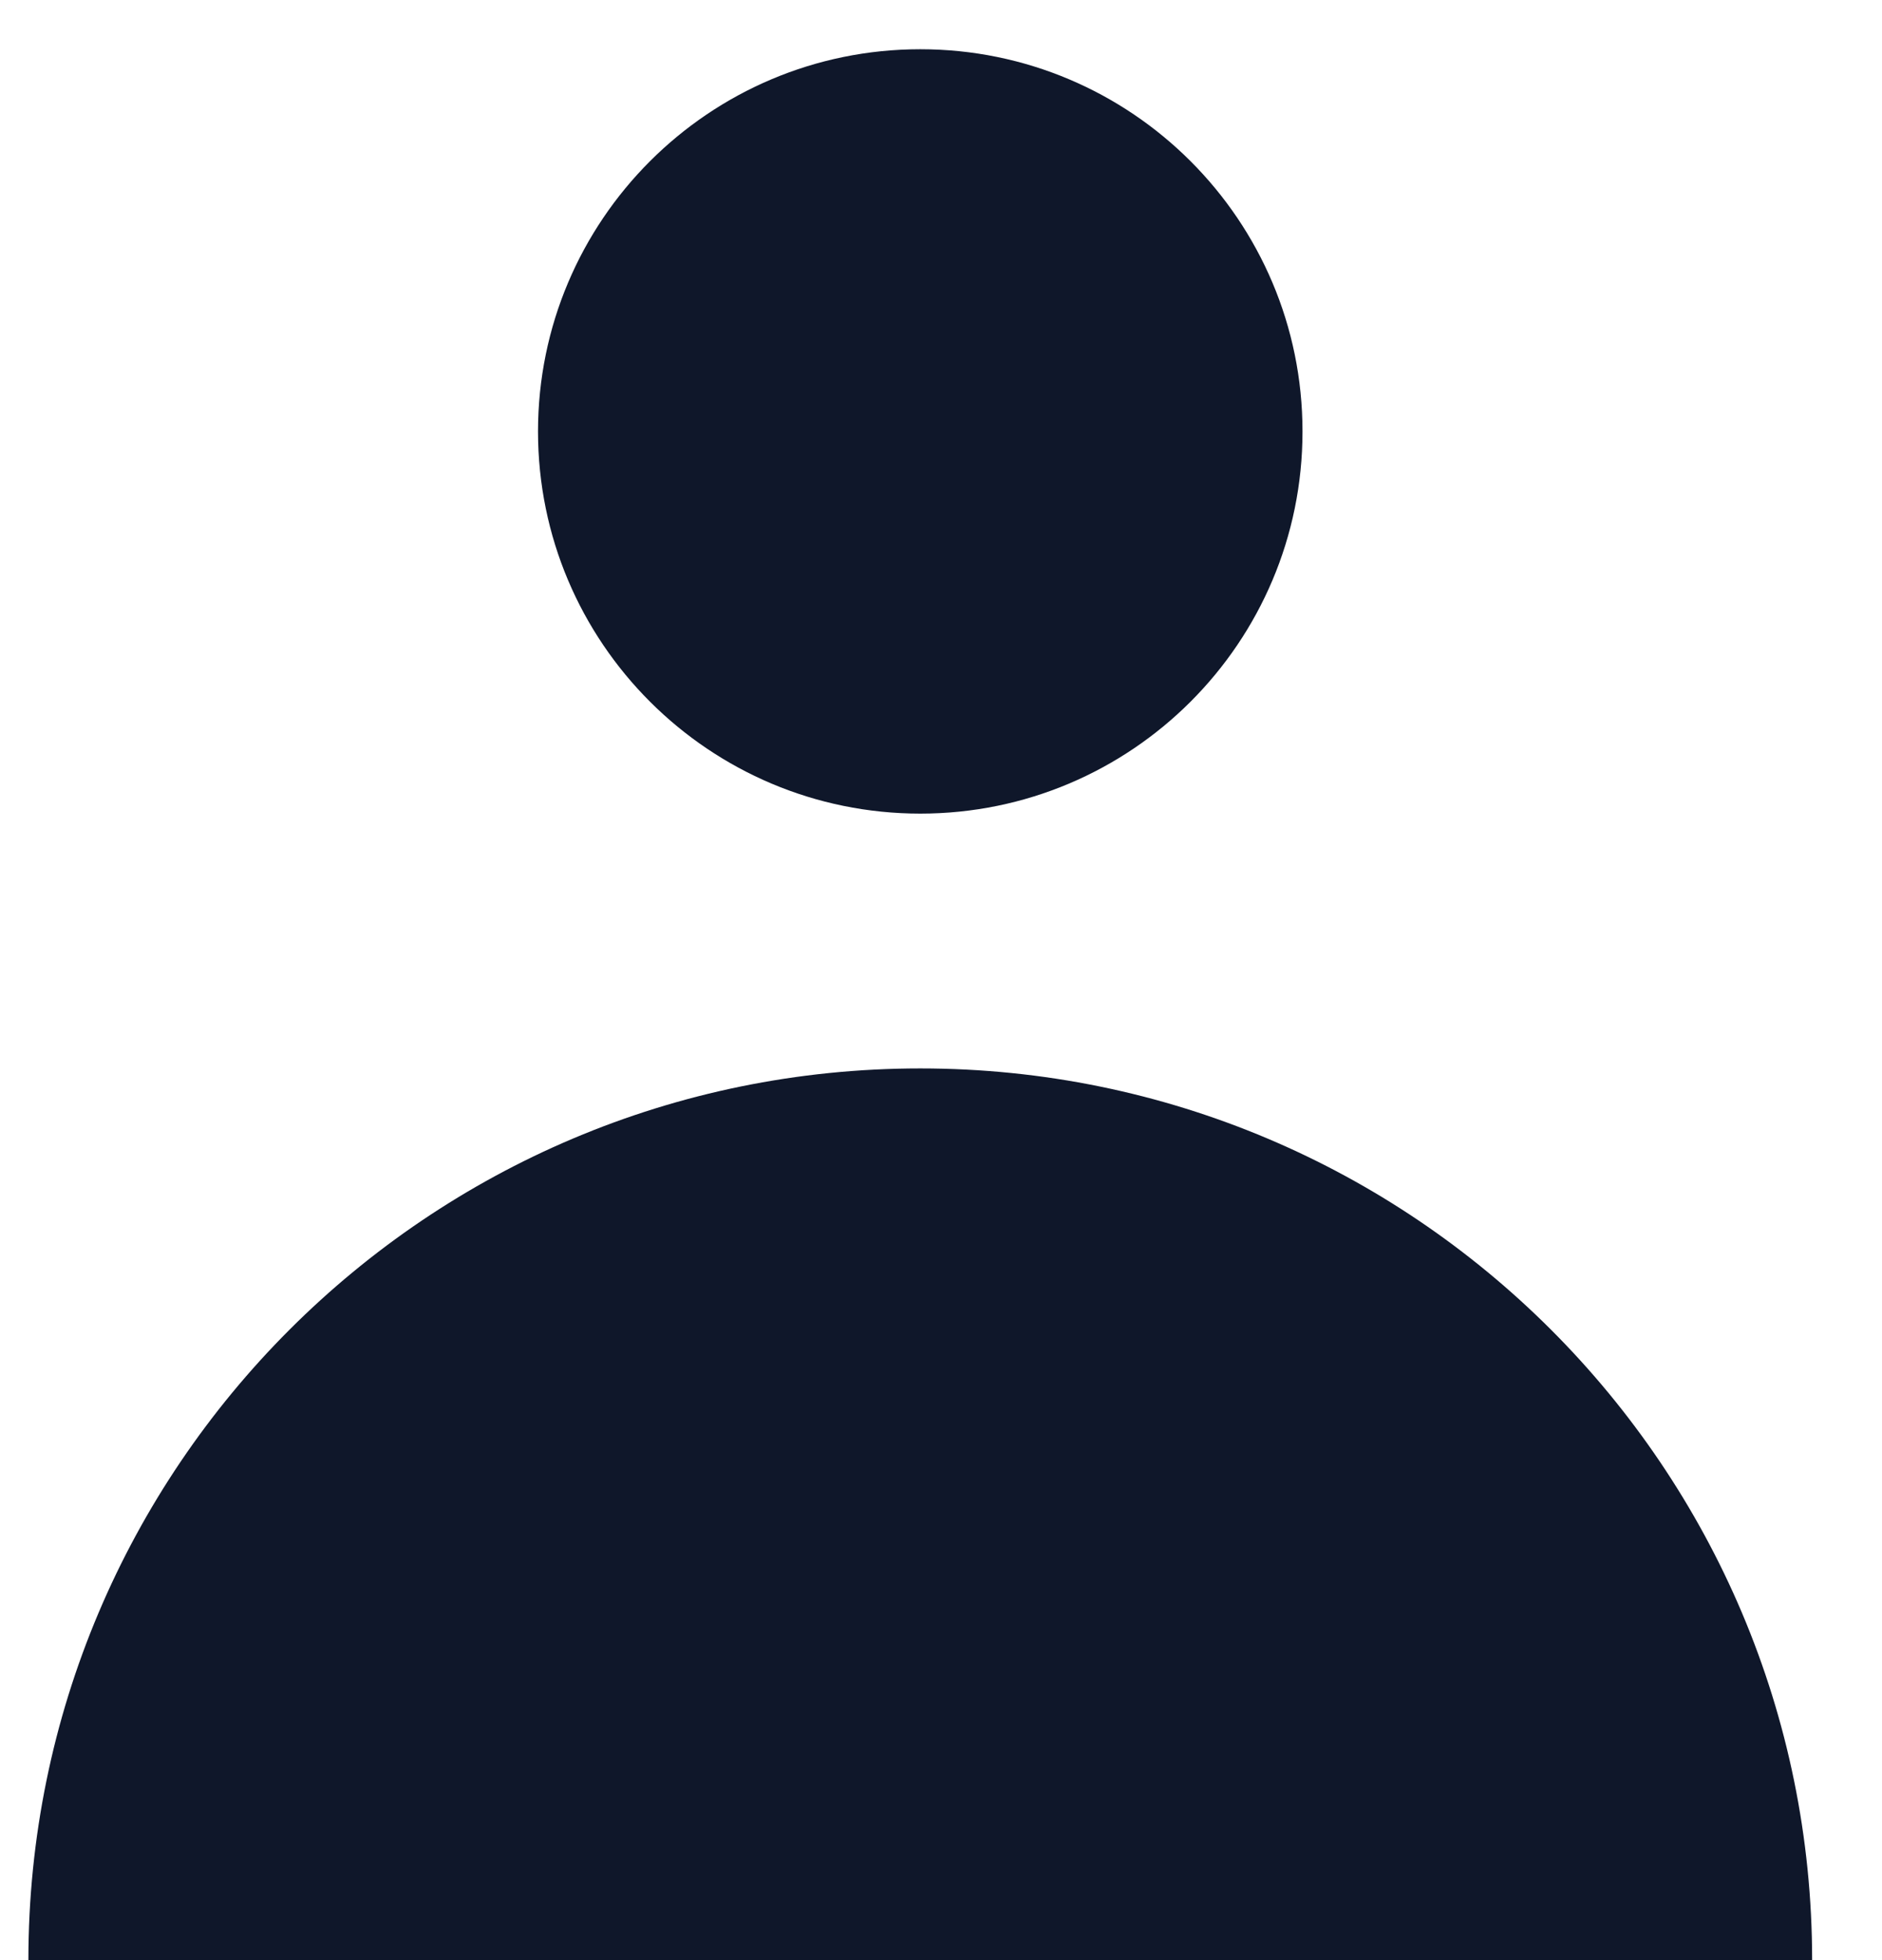 <svg width="24" height="25" viewBox="0 0 24 25" fill="none" xmlns="http://www.w3.org/2000/svg">
<path d="M11.736 10.377C14.428 10.377 16.61 8.195 16.61 5.503C16.61 2.811 14.428 0.628 11.736 0.628C9.044 0.628 6.861 2.811 6.861 5.503C6.861 8.195 9.044 10.377 11.736 10.377Z" fill="#0F172A"/>
<path d="M0.362 25C0.362 18.719 5.454 13.627 11.736 13.627C18.017 13.627 23.109 18.719 23.109 25H0.362Z" fill="#0F172A"/>
</svg>
